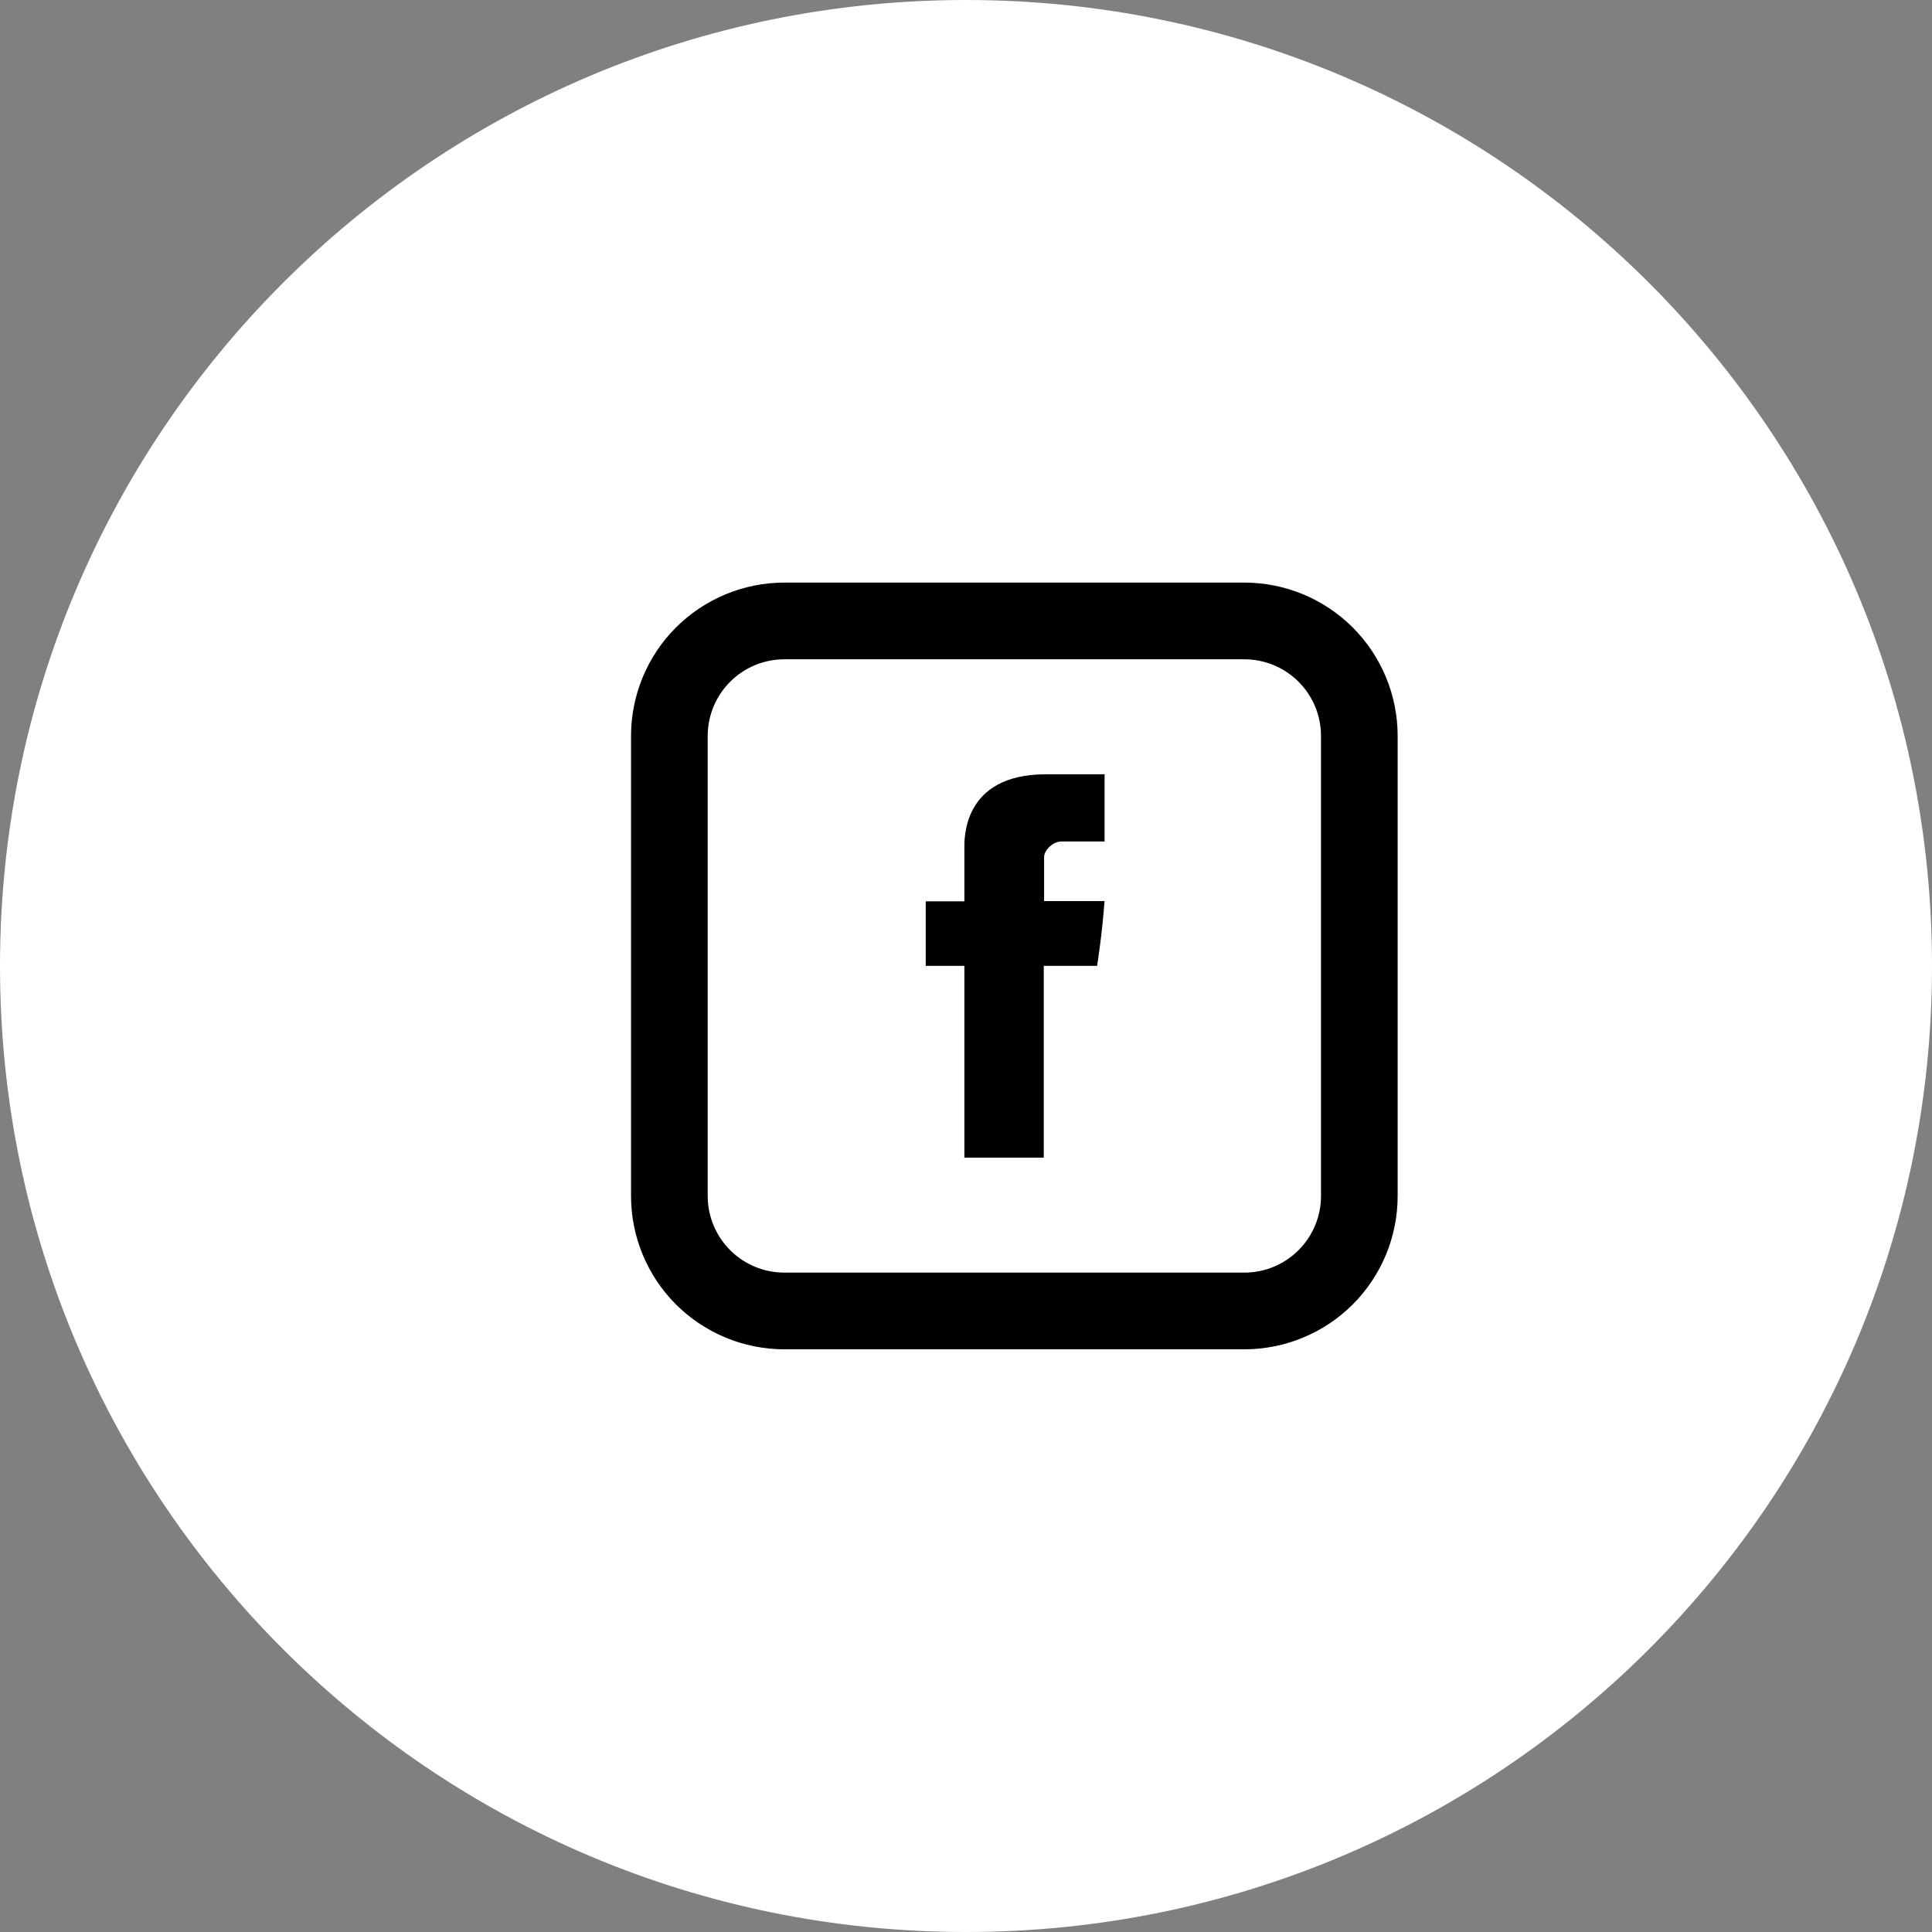<svg width="40" height="40" viewBox="0 0 40 40" fill="none" xmlns="http://www.w3.org/2000/svg">
<rect x="0" y="0" width="40" height="40" fill="#808080" stroke="none"/>
<path d="M20 40C31.046 40 40 31.046 40 20C40 8.954 31.046 0 20 0C8.954 0 0 8.954 0 20C0 31.046 8.954 40 20 40Z" fill="white"/>
<path d="M19.966 17.569V18.661H19.166V19.997H19.966V23.968H21.61V19.997H22.714C22.714 19.997 22.818 19.357 22.868 18.656H21.617V17.743C21.617 17.606 21.796 17.422 21.974 17.422H22.869V16.031H21.651C19.925 16.031 19.966 17.369 19.966 17.569Z" fill="black"/>
<path d="M16.239 13.65C15.818 13.65 15.414 13.817 15.117 14.115C14.819 14.412 14.652 14.816 14.652 15.237V24.761C14.652 25.182 14.819 25.586 15.117 25.883C15.414 26.181 15.818 26.348 16.239 26.348H25.763C26.184 26.348 26.587 26.181 26.885 25.883C27.183 25.586 27.35 25.182 27.35 24.761V15.237C27.35 14.816 27.183 14.412 26.885 14.115C26.587 13.817 26.184 13.65 25.763 13.65H16.239ZM16.239 12.062H25.763C26.605 12.062 27.412 12.397 28.008 12.992C28.603 13.588 28.937 14.395 28.937 15.237V24.761C28.937 25.603 28.603 26.41 28.008 27.006C27.412 27.601 26.605 27.936 25.763 27.936H16.239C15.397 27.936 14.59 27.601 13.994 27.006C13.399 26.41 13.065 25.603 13.065 24.761V15.237C13.065 14.395 13.399 13.588 13.994 12.992C14.59 12.397 15.397 12.062 16.239 12.062Z" fill="black"/>
</svg>
